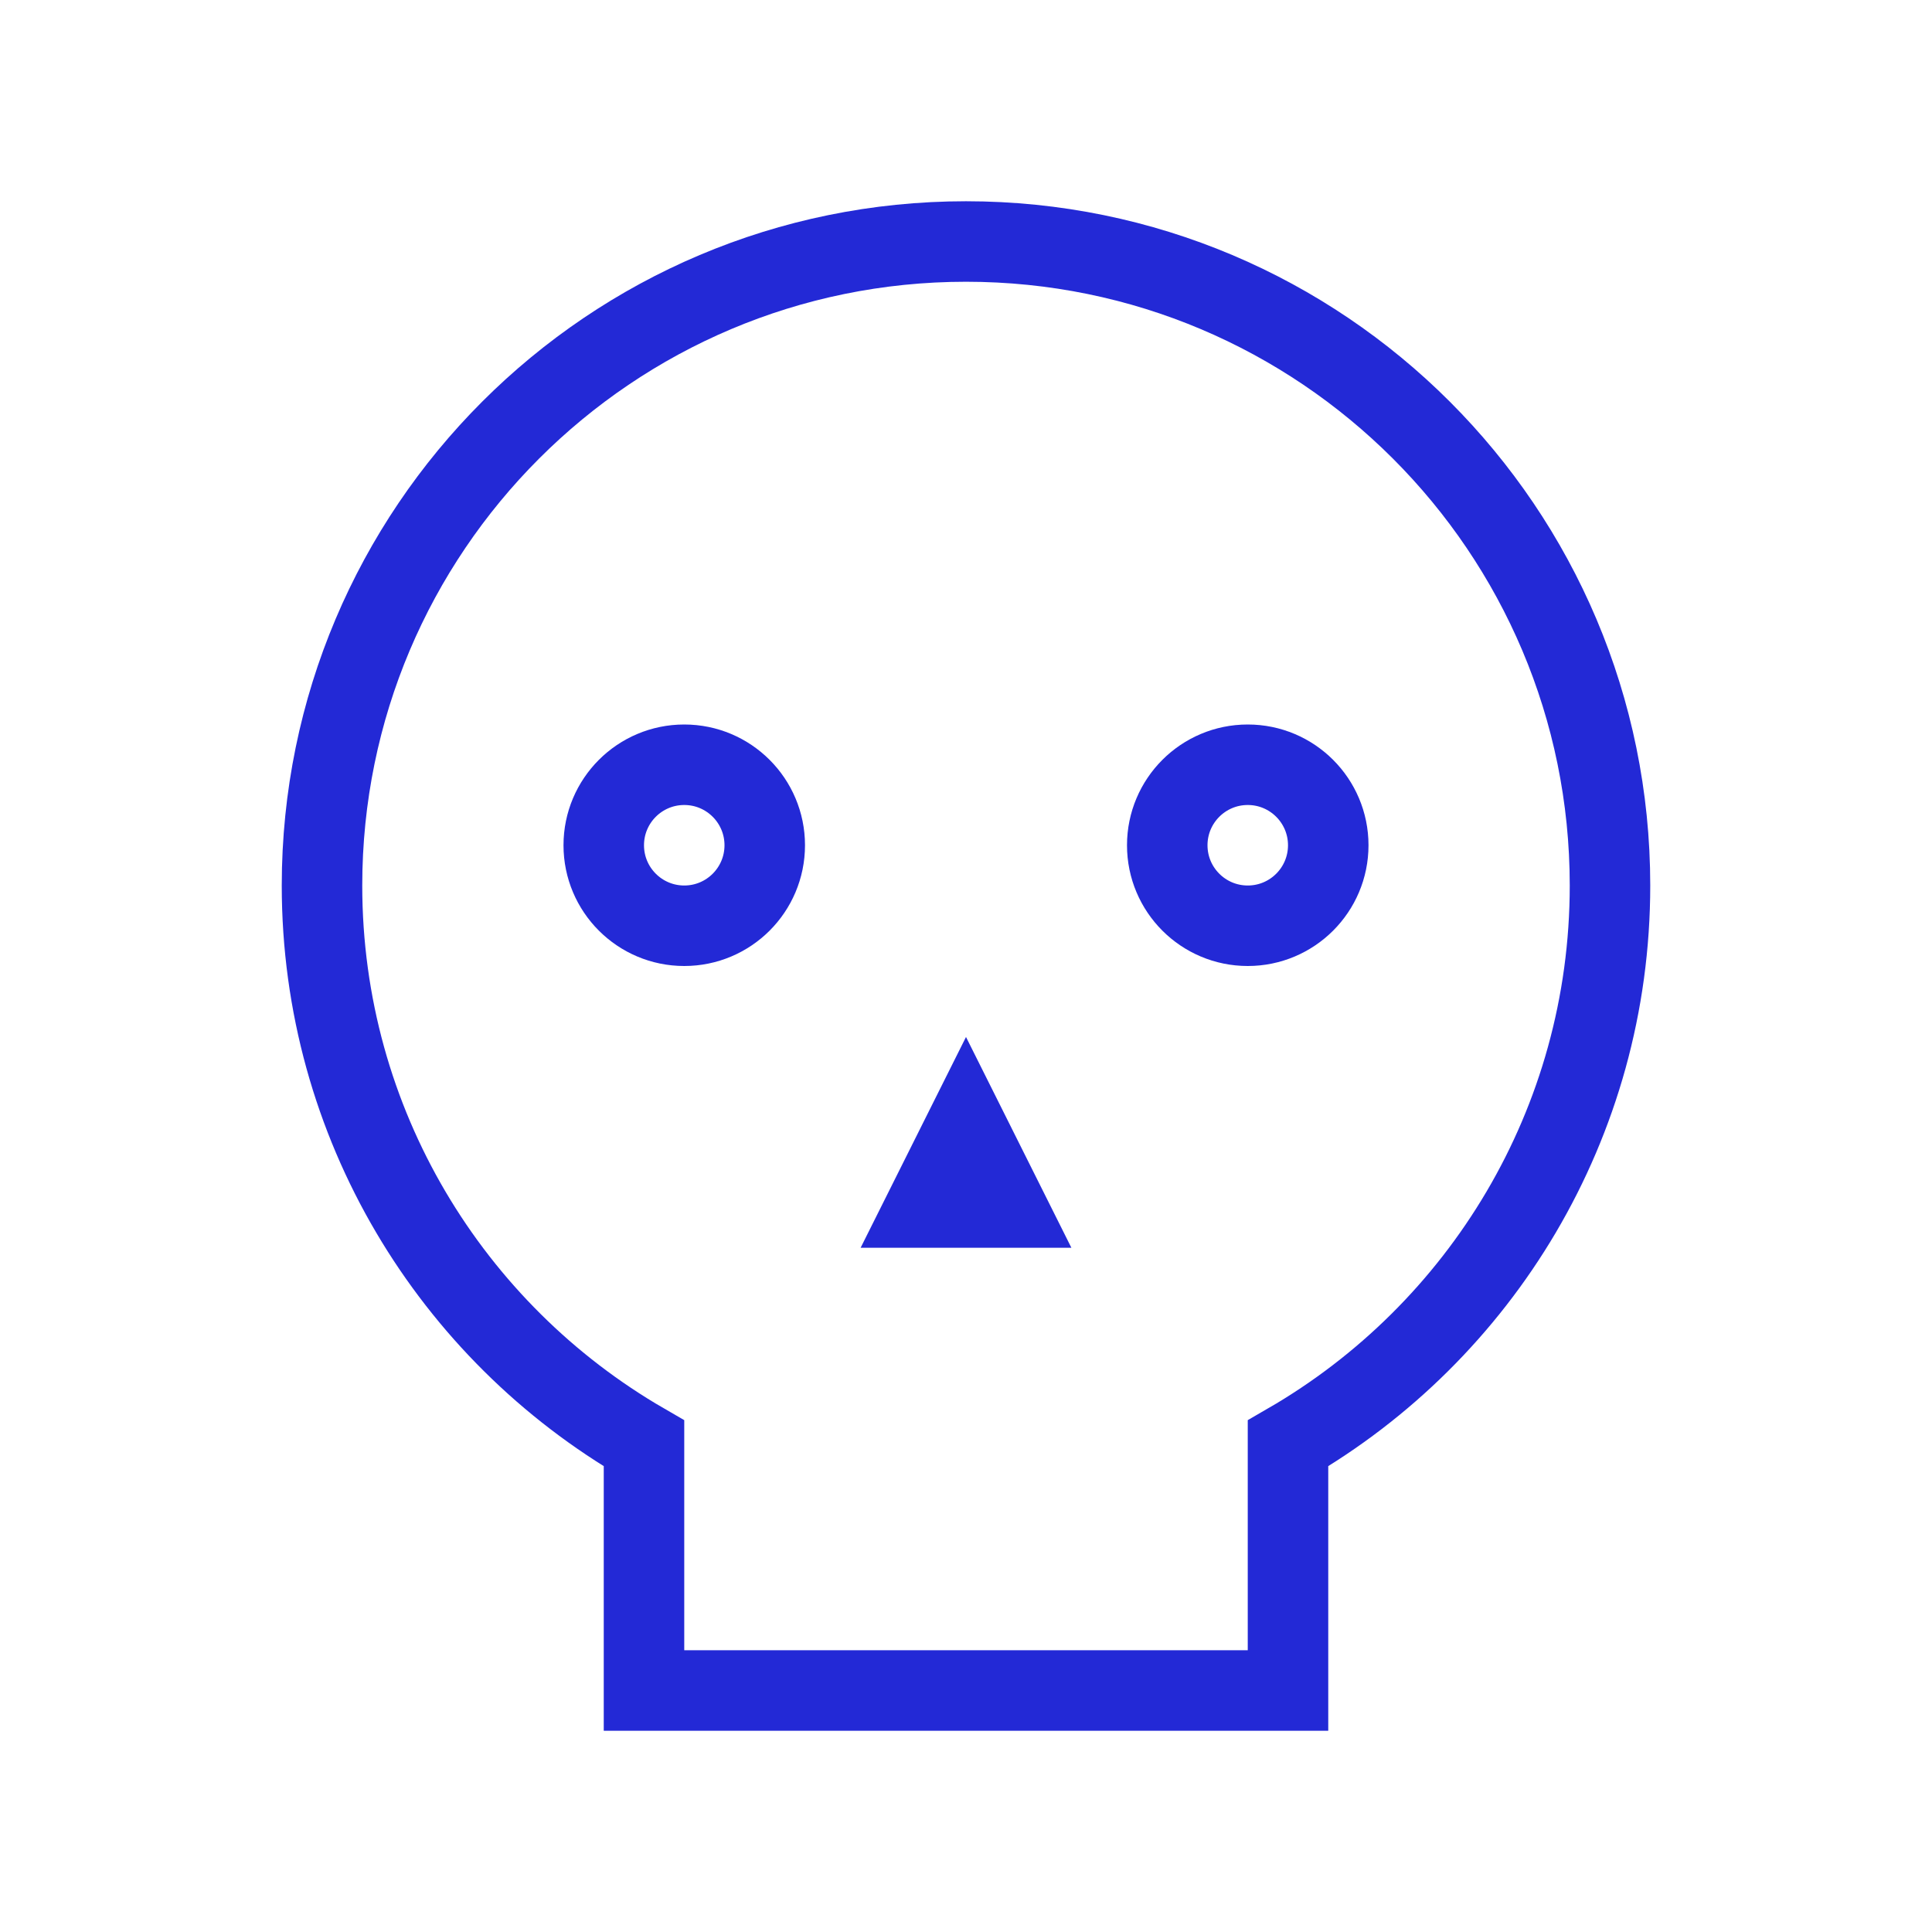 <svg width="48px" height="48px" viewBox="0 0 24 24" fill="none" xmlns="http://www.w3.org/2000/svg" aria-labelledby="skullIconTitle" stroke="#2329D6" stroke-width="1" stroke-linecap="square" stroke-linejoin="miter" color="#2329D6"> <title id="skullIconTitle">Skull</title> <path d="M16 17.93C18.391 16.547 20 13.961 20 11C20 6.582 16.418 3 12 3C7.582 3 4 6.582 4 11C4 13.961 5.609 16.547 8 17.93V21H16V17.93Z"/> <circle cx="8.5" cy="10.5" r="1"/> <circle cx="15.5" cy="10.5" r="1"/> <path d="M11.5 15L12 14L12.5 15H11.5Z"/> </svg>